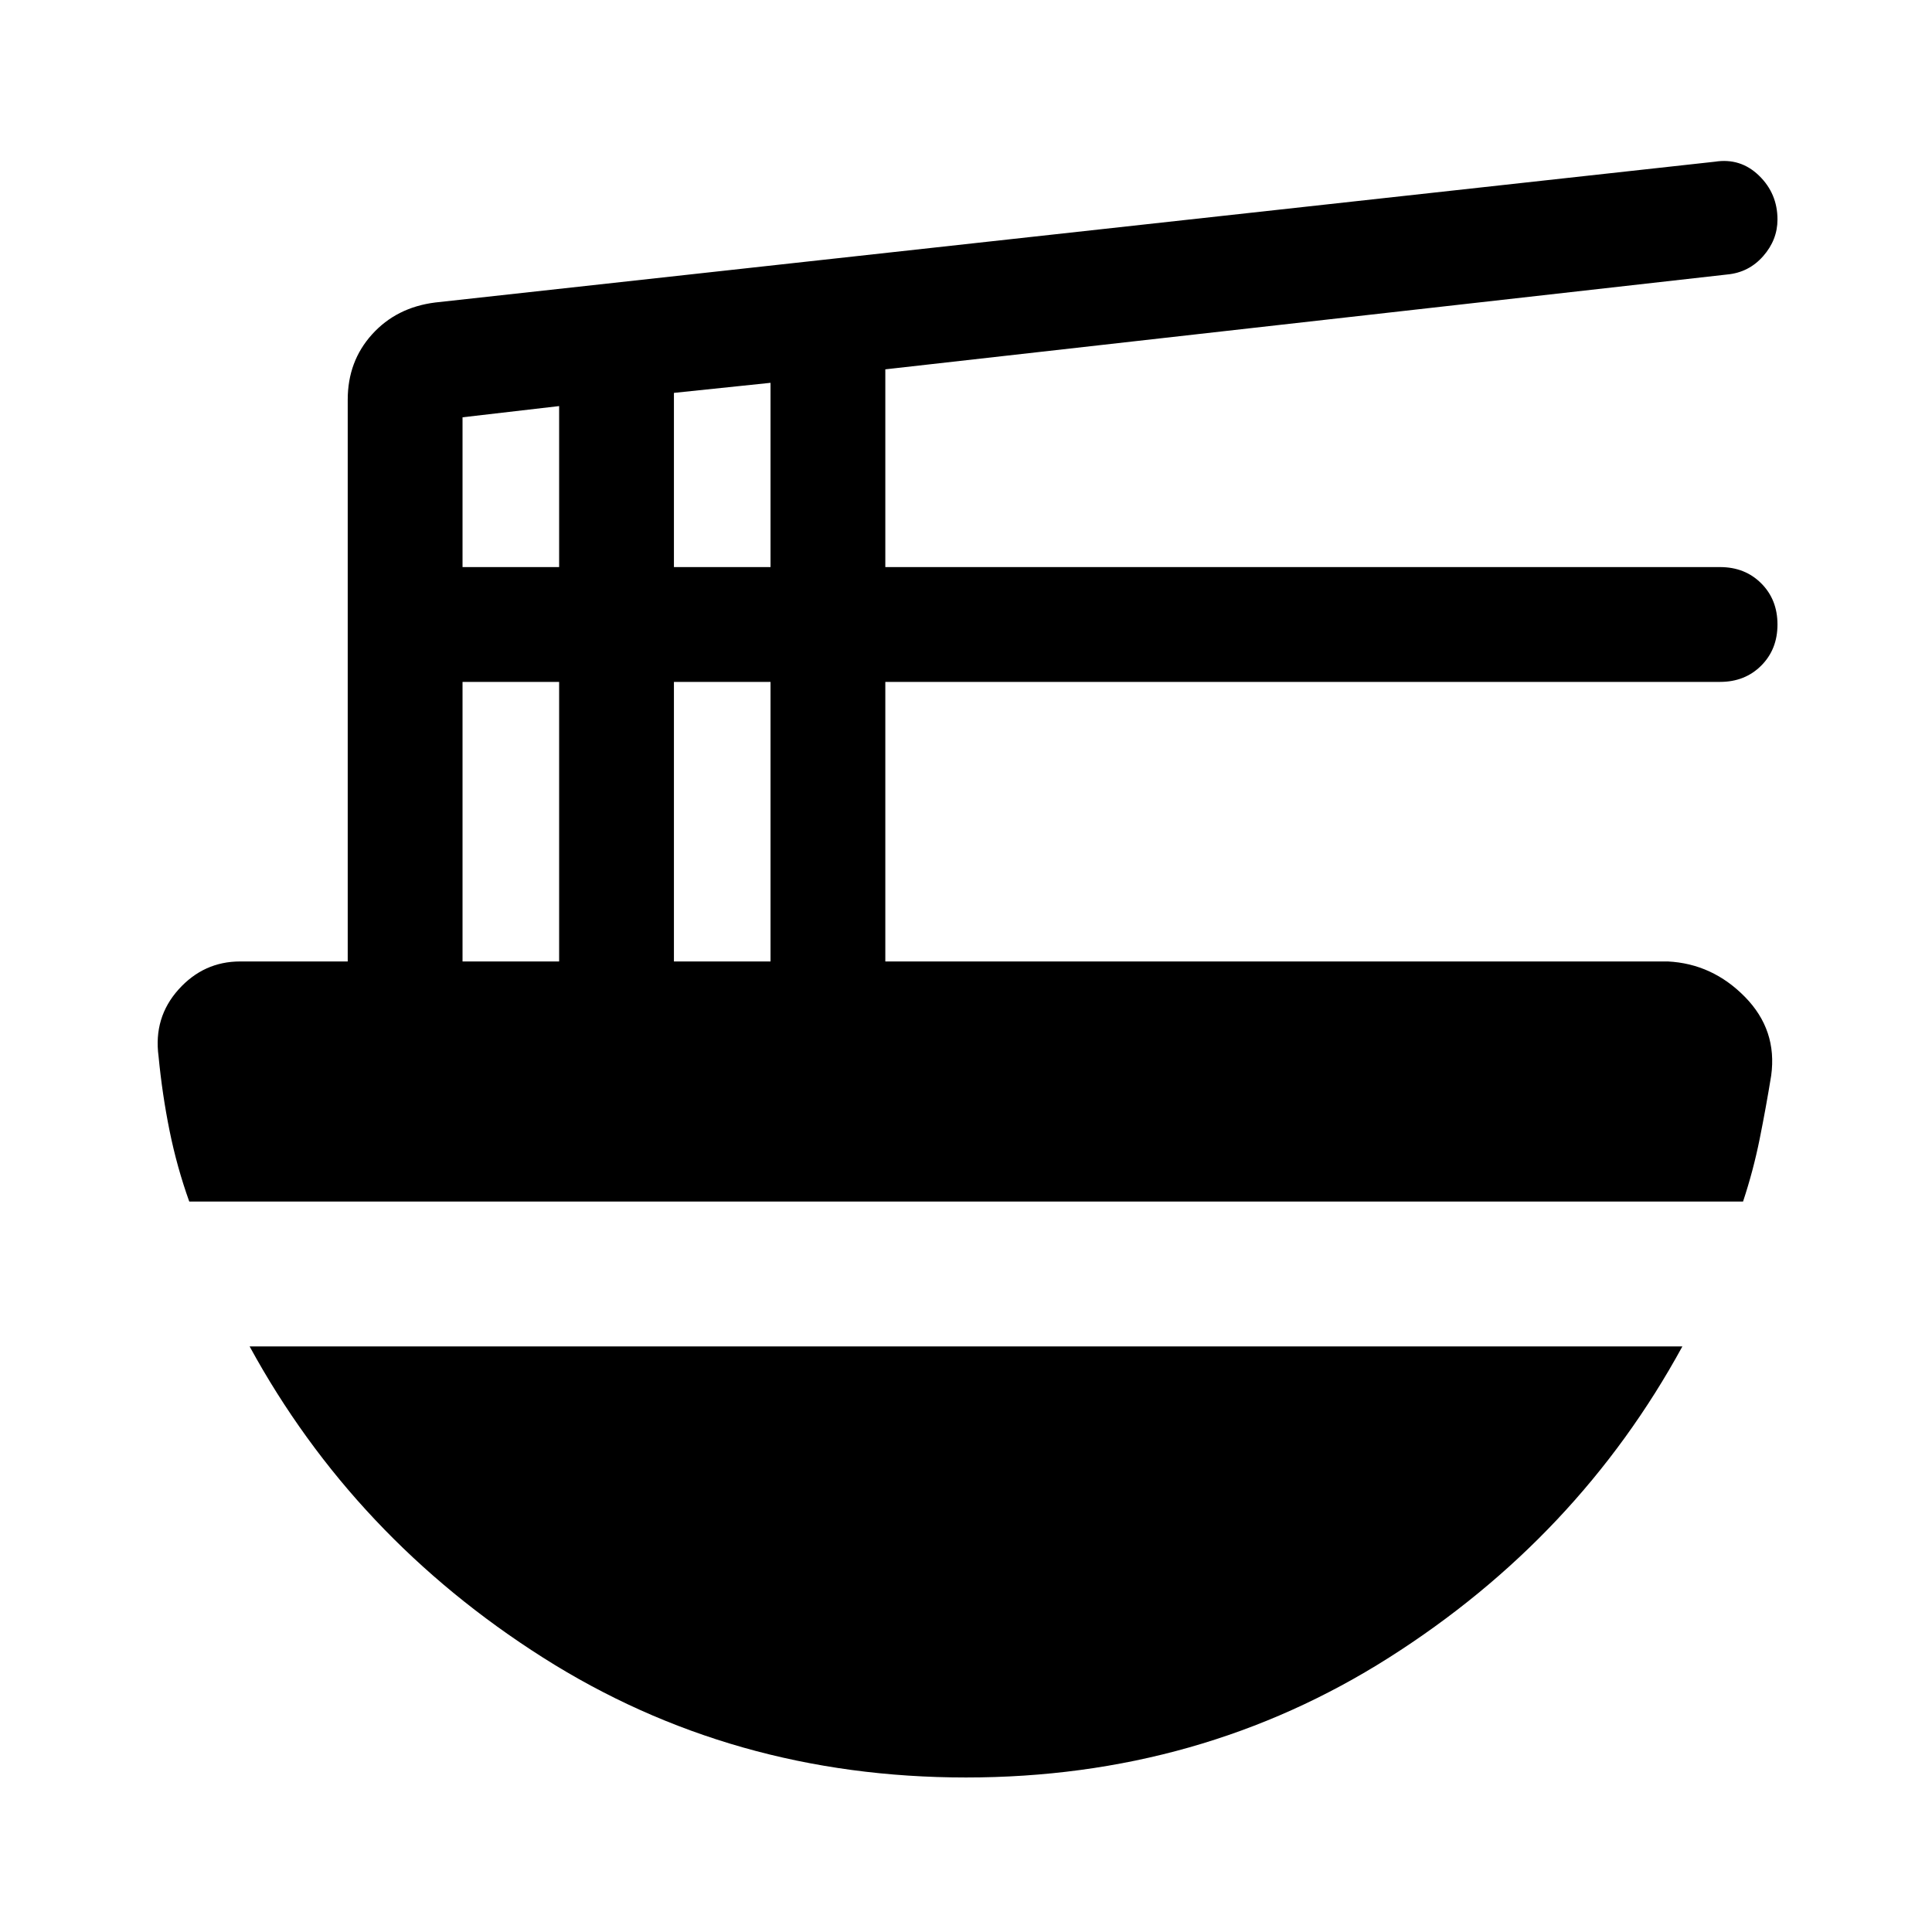<svg xmlns="http://www.w3.org/2000/svg" height="20" viewBox="0 -960 960 960" width="20"><path d="M229.83-482.26h48v-138.91h-48v138.91Zm0-195.96h48v-80l-48 5.57v74.43Zm105.04 195.96h48v-138.91h-48v138.91Zm0-195.96h48v-91.56l-48 5v86.56ZM94.04-362.96q-6.13-17.13-9.78-35.16-3.65-18.02-5.48-37.05-2.56-19.24 9.94-33.17 12.5-13.92 30.63-13.92h53.43v-279.13q0-19.09 12.11-32.48 12.11-13.39 31.34-15.82l635.9-69.96q12.73-2 21.91 6.91t9.18 21.81q0 10.14-7.13 18.23t-17.83 9.09l-418.35 47.13v98.26H854.7q12.36 0 20.44 8.08 8.08 8.08 8.08 20.44 0 12.36-8.08 20.44-8.08 8.09-20.44 8.09H439.91v138.91h388.87q22.09 1.13 38.26 17.6 16.18 16.47 13.05 39.11-2.57 15.85-5.74 31.6-3.18 15.75-8.24 30.99H94.04ZM480-76.78q-116.37 0-210.25-59.61T124.04-290.96h711.92Q784.13-196 690.25-136.39 596.37-76.78 480-76.78Z"/></svg>